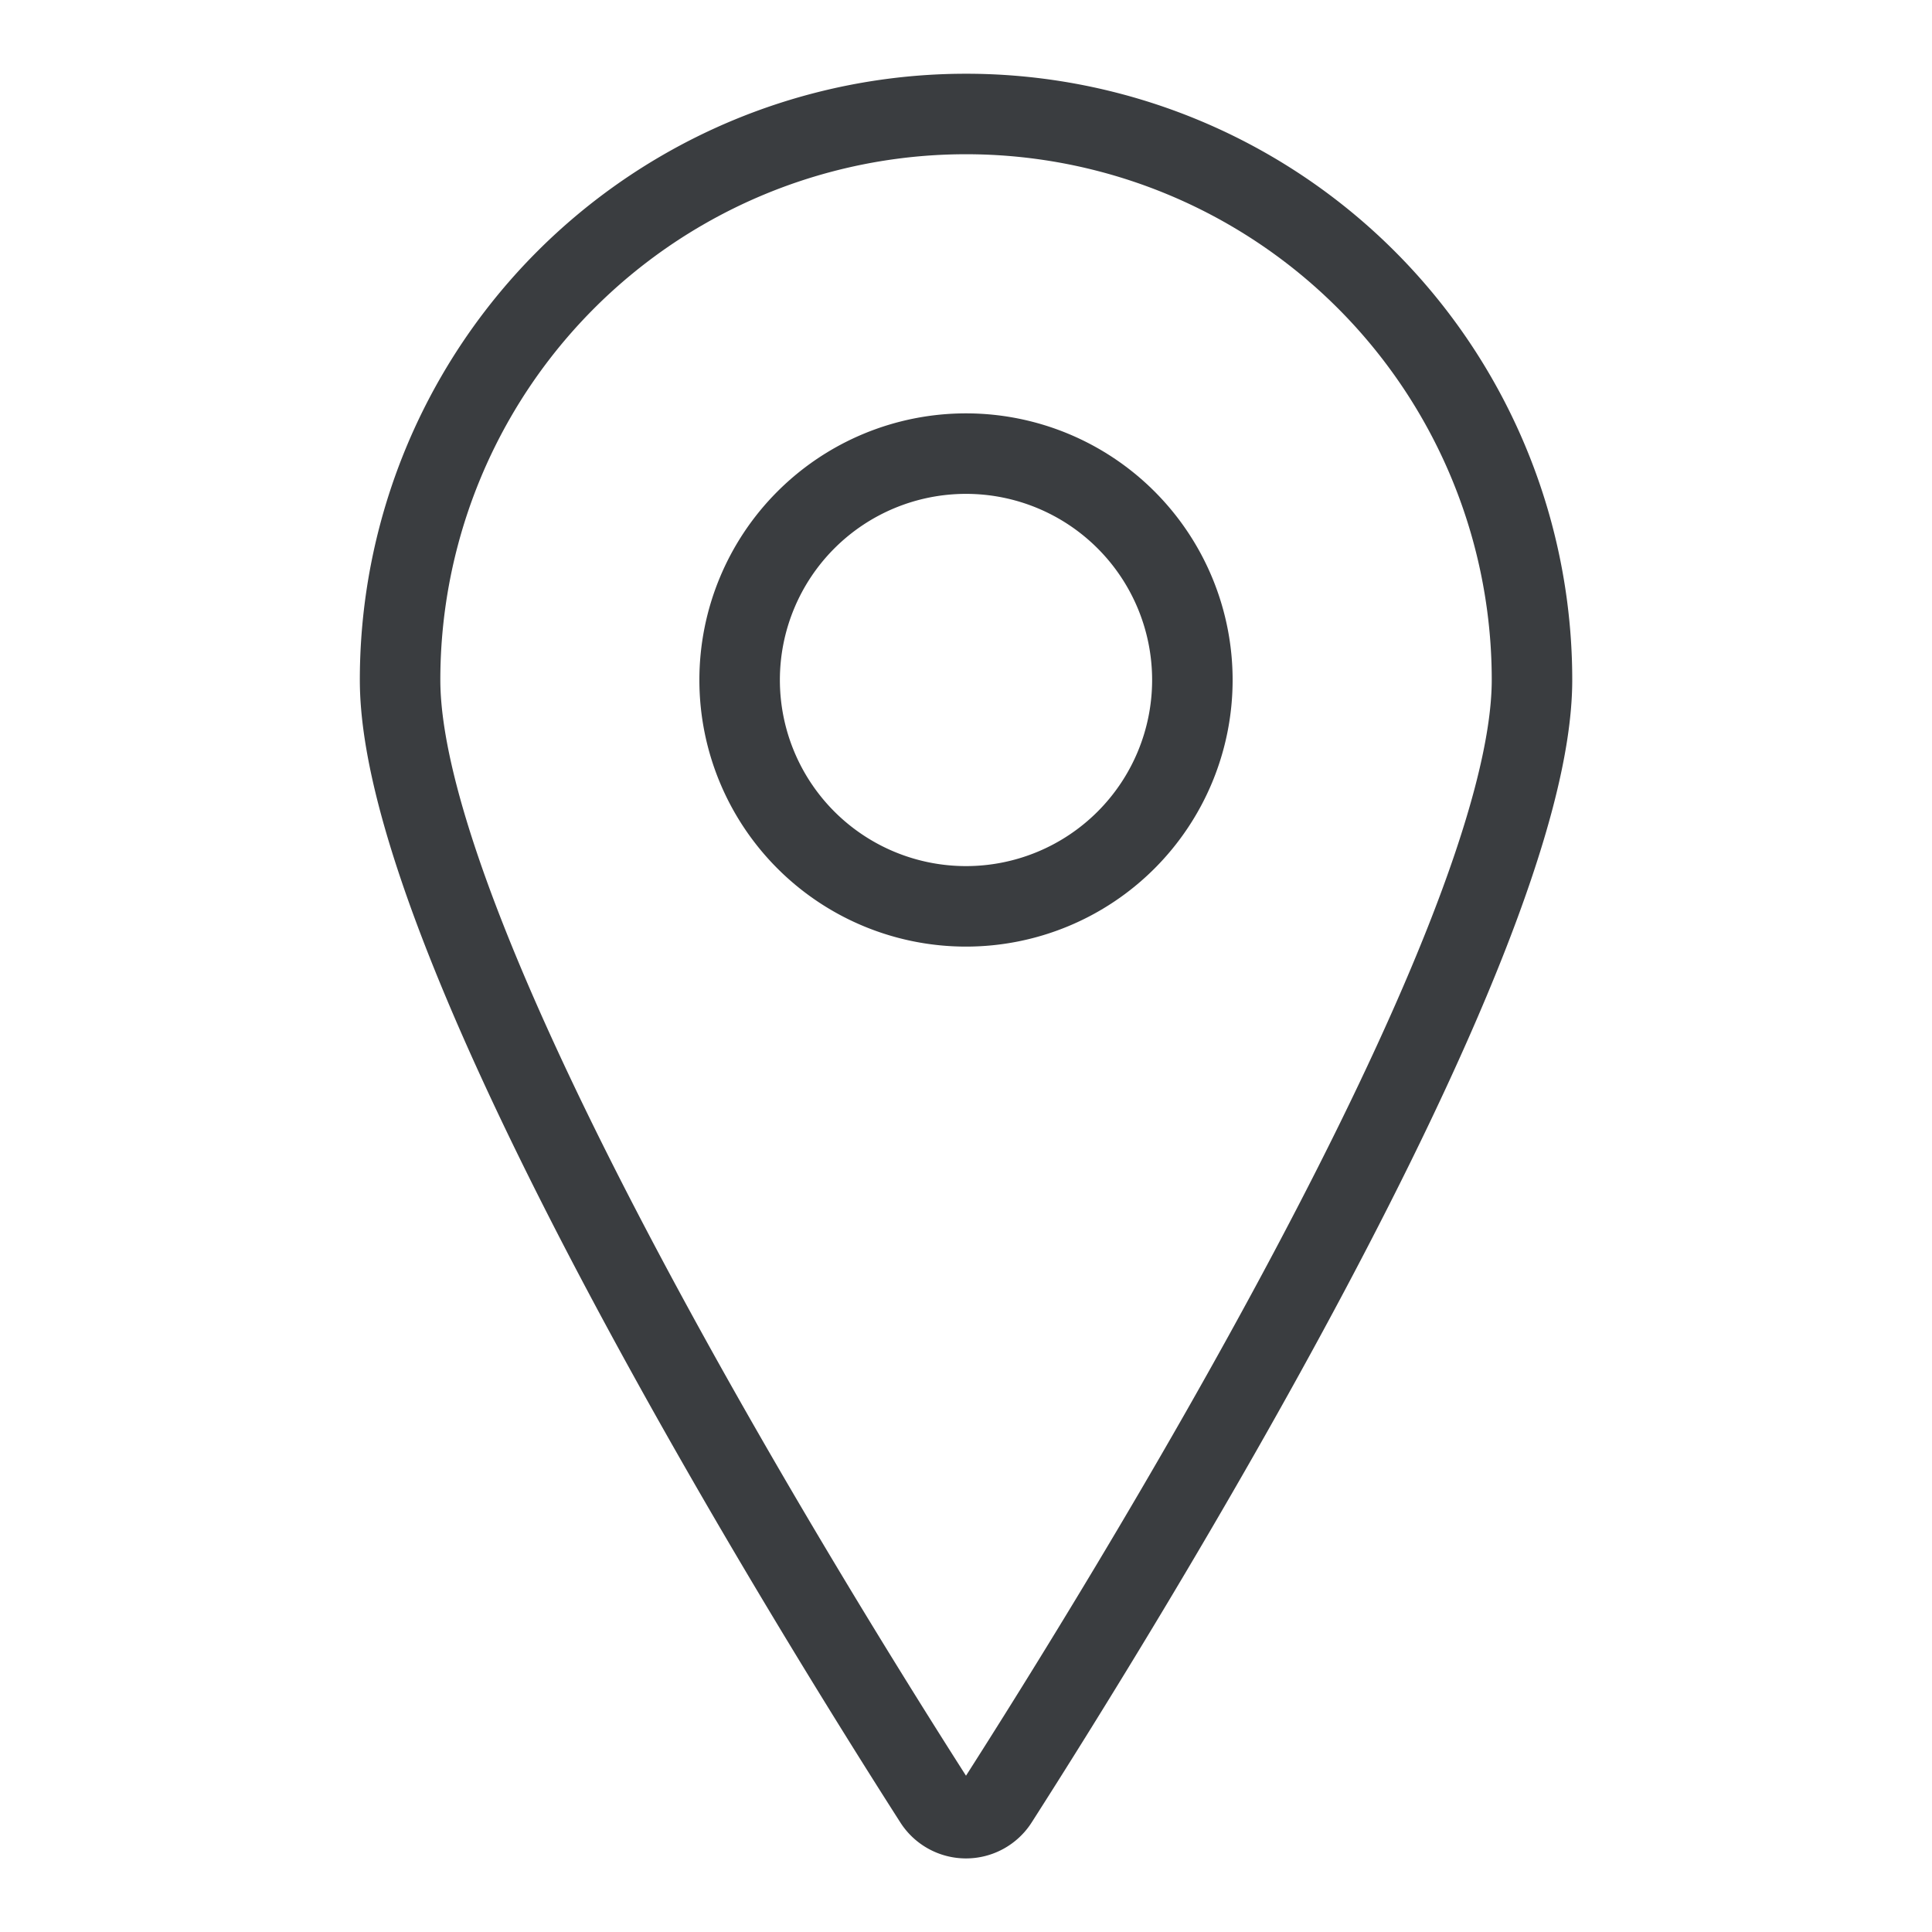 <svg viewBox="0 0 24 24" fill="none" xmlns="http://www.w3.org/2000/svg"><path d="M12 1.416a7.03 7.03 0 0 1 7.031 7.03c0 3.326-5.156 11.608-6.636 13.923a.468.468 0 0 1-.79 0C10.125 20.055 4.97 11.772 4.97 8.447A7.03 7.03 0 0 1 12 1.416" stroke="#3A3D40" stroke-linecap="round" stroke-linejoin="round"/><path d="M9.188 8.447a2.812 2.812 0 1 0 5.624 0 2.812 2.812 0 0 0-5.624 0" stroke="#3A3D40" stroke-linecap="round" stroke-linejoin="round"/></svg>